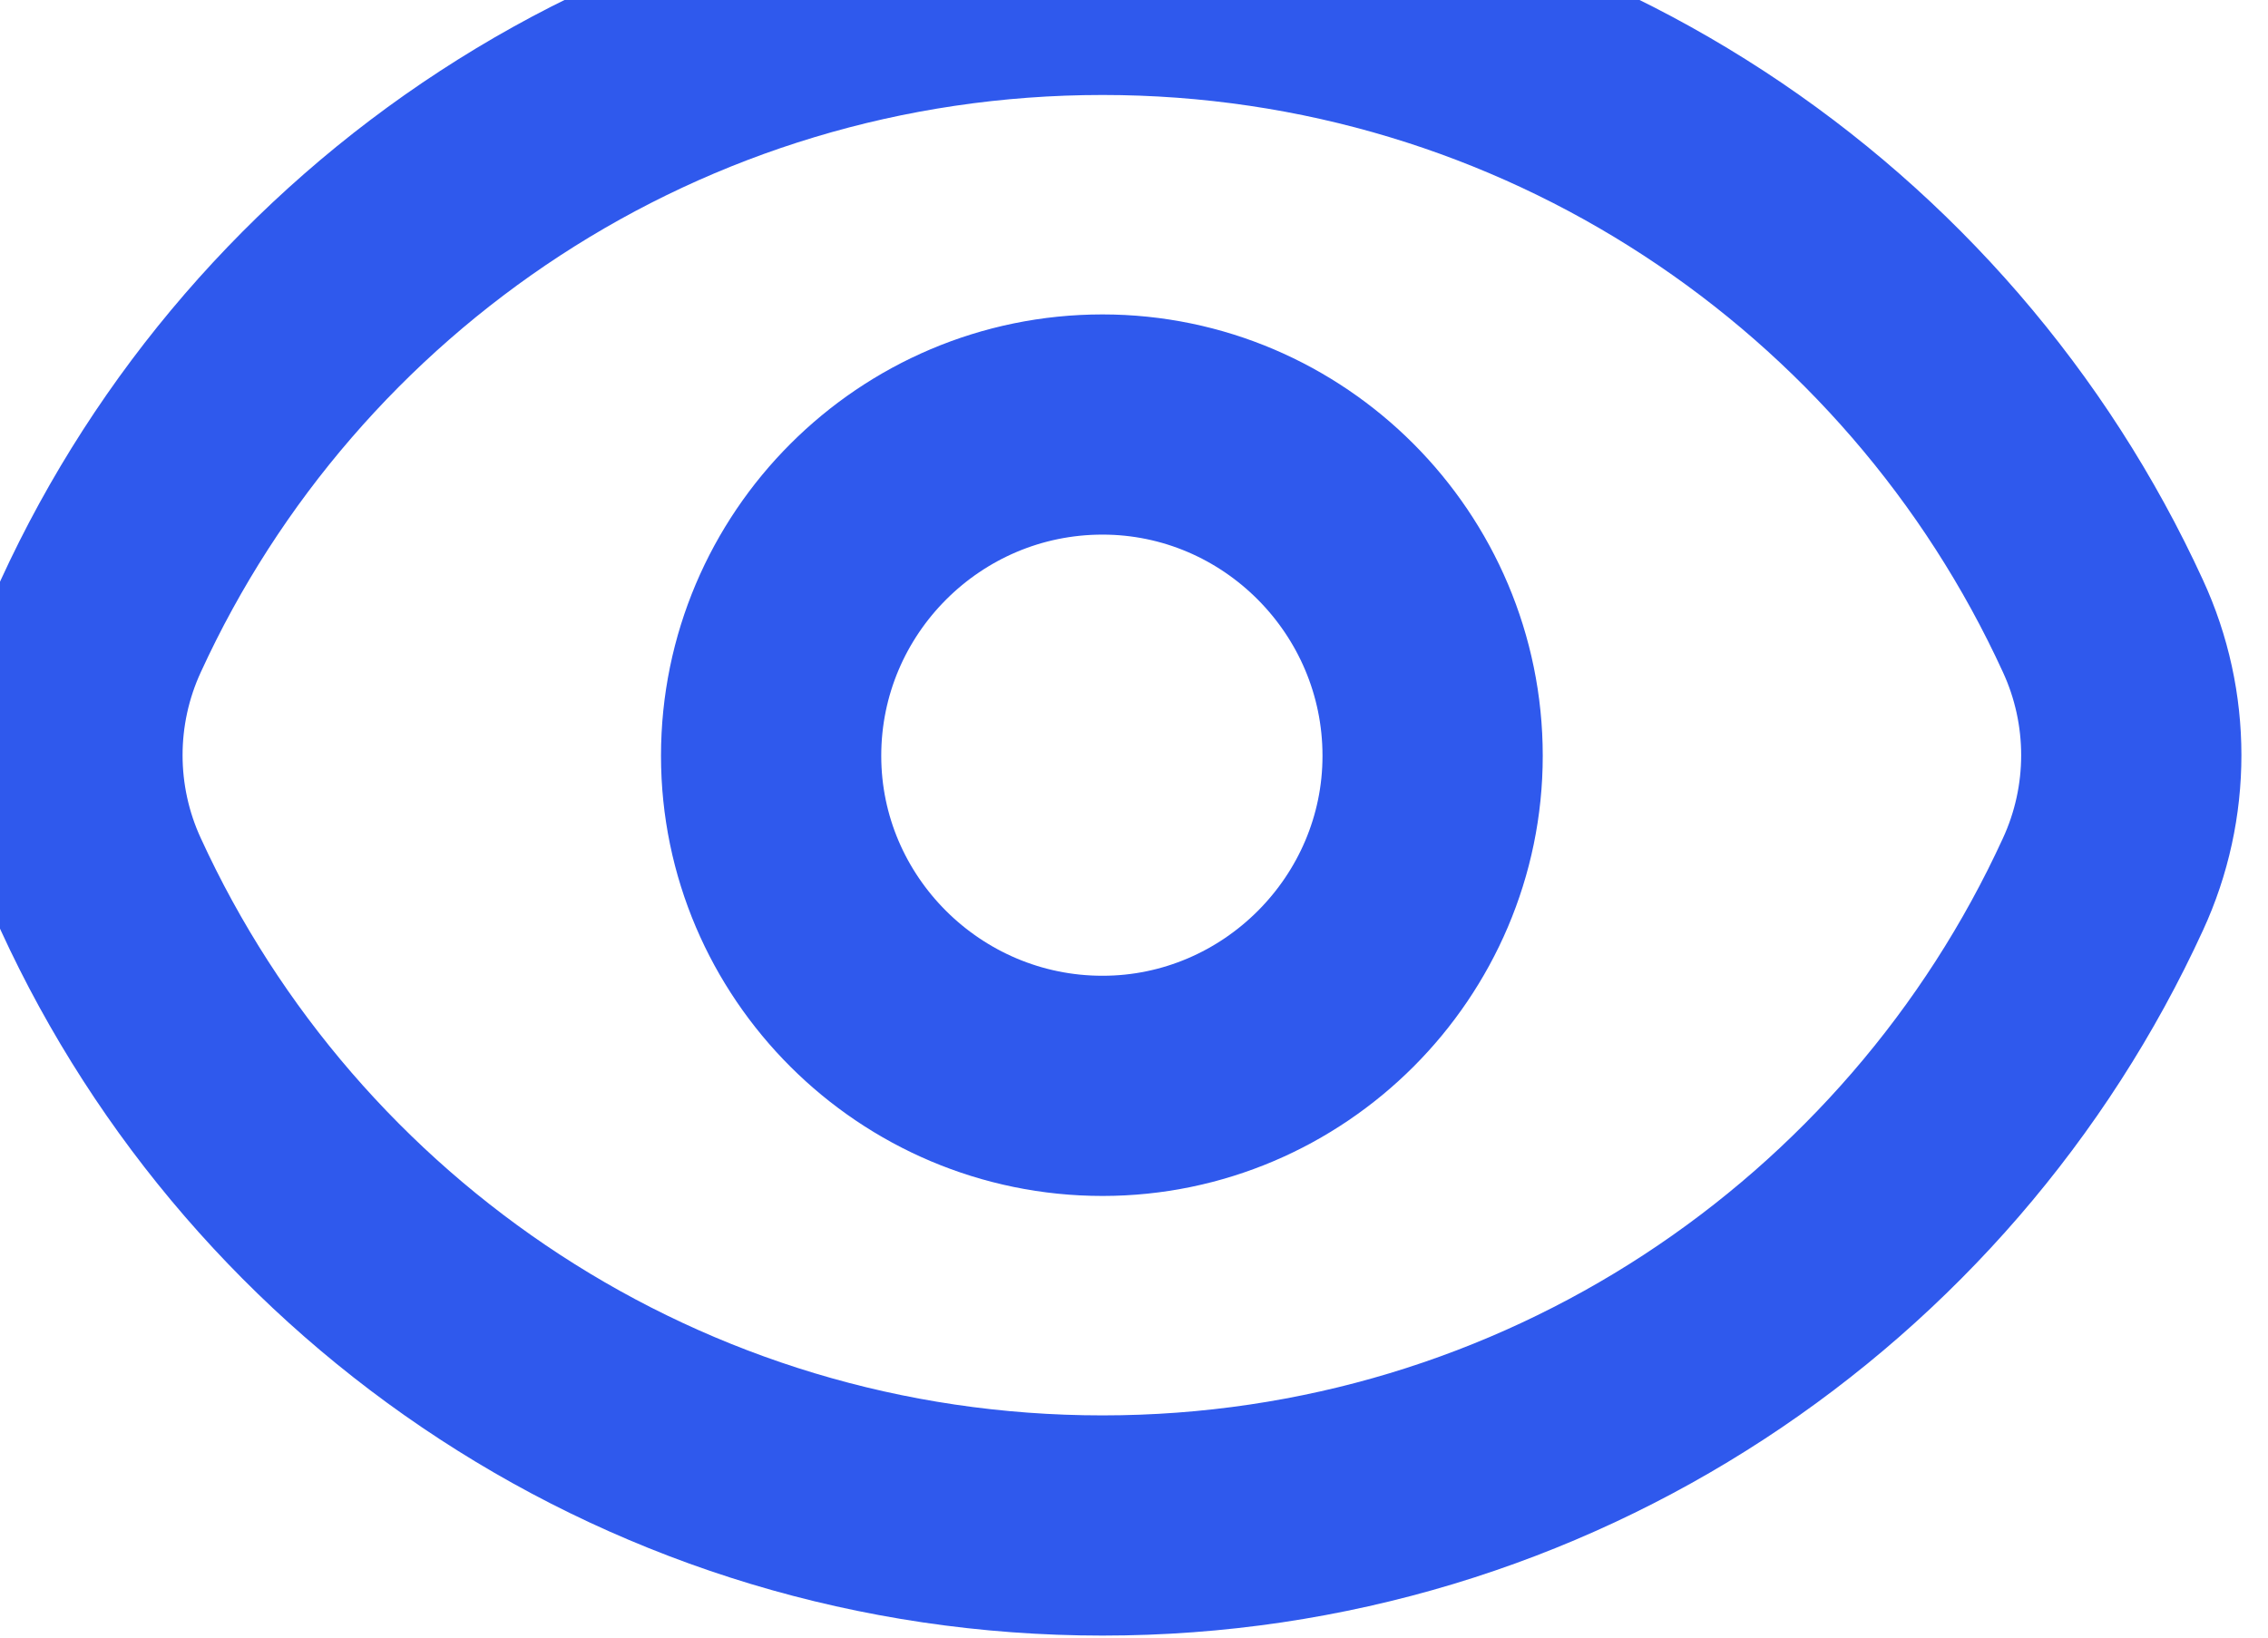 <svg width="18" height="13" viewBox="0 0 18 13" fill="none" xmlns="http://www.w3.org/2000/svg" xmlns:xlink="http://www.w3.org/1999/xlink">
	<desc>
			Created with Pixso.
	</desc>
	<defs/>
	<path id="icon" d="M8.75 -0.12C12.27 -0.12 15.31 1.96 16.69 4.97C16.99 5.62 16.99 6.37 16.69 7.02C15.31 10.03 12.27 12.11 8.75 12.11C5.22 12.11 2.18 10.03 0.8 7.02C0.5 6.37 0.5 5.62 0.8 4.97C2.18 1.96 5.22 -0.12 8.75 -0.12ZM8.75 8.62C7.3 8.62 6.12 7.44 6.12 6C6.12 4.55 7.3 3.37 8.75 3.37C10.19 3.37 11.37 4.55 11.37 6C11.37 7.44 10.19 8.62 8.75 8.62Z" stroke="#2F59ED" stroke-opacity="1" stroke-width="1.748"/>
</svg>
